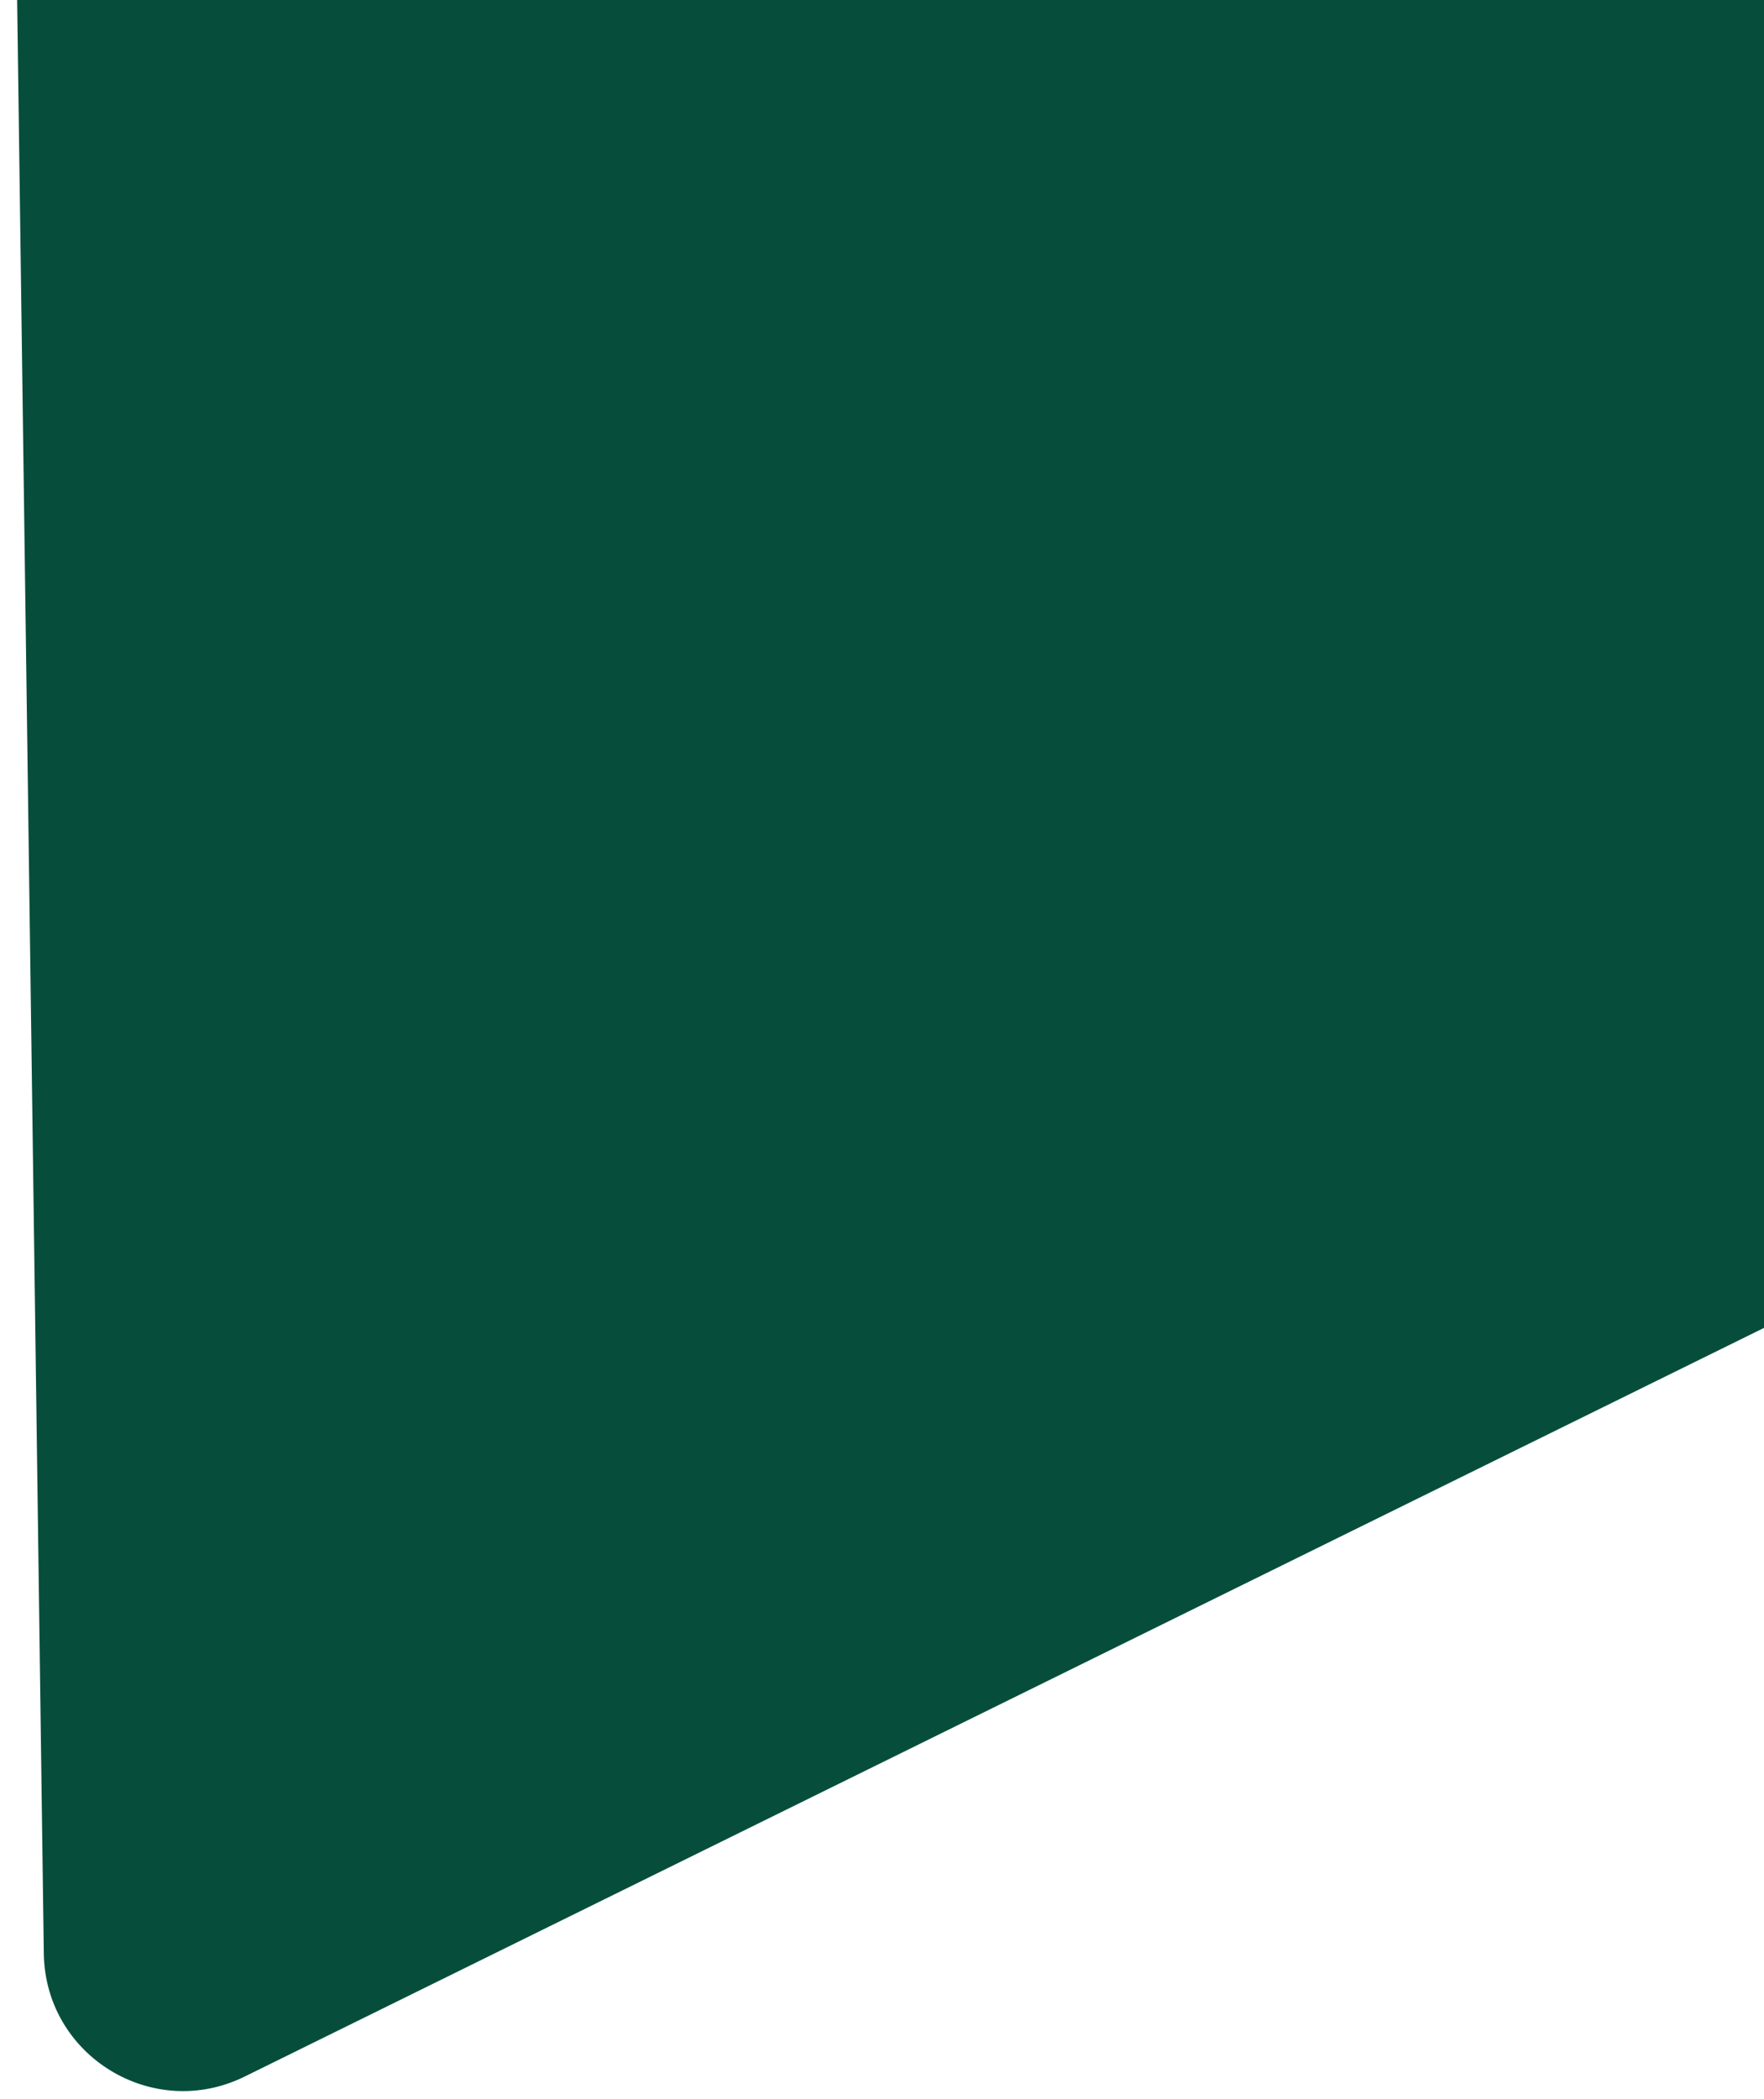 <svg width="190" height="226" viewBox="0 0 190 226" fill="none" xmlns="http://www.w3.org/2000/svg">
<path d="M347.919 37.926C359.399 43.197 359.621 59.431 348.289 65.013L190.807 142.593L26.346 223.611C16.458 228.483 4.869 221.382 4.719 210.36L0.508 -97.987C0.358 -109.008 11.748 -116.423 21.766 -111.823L347.919 37.926Z" fill="#064E3B"/>
</svg>
